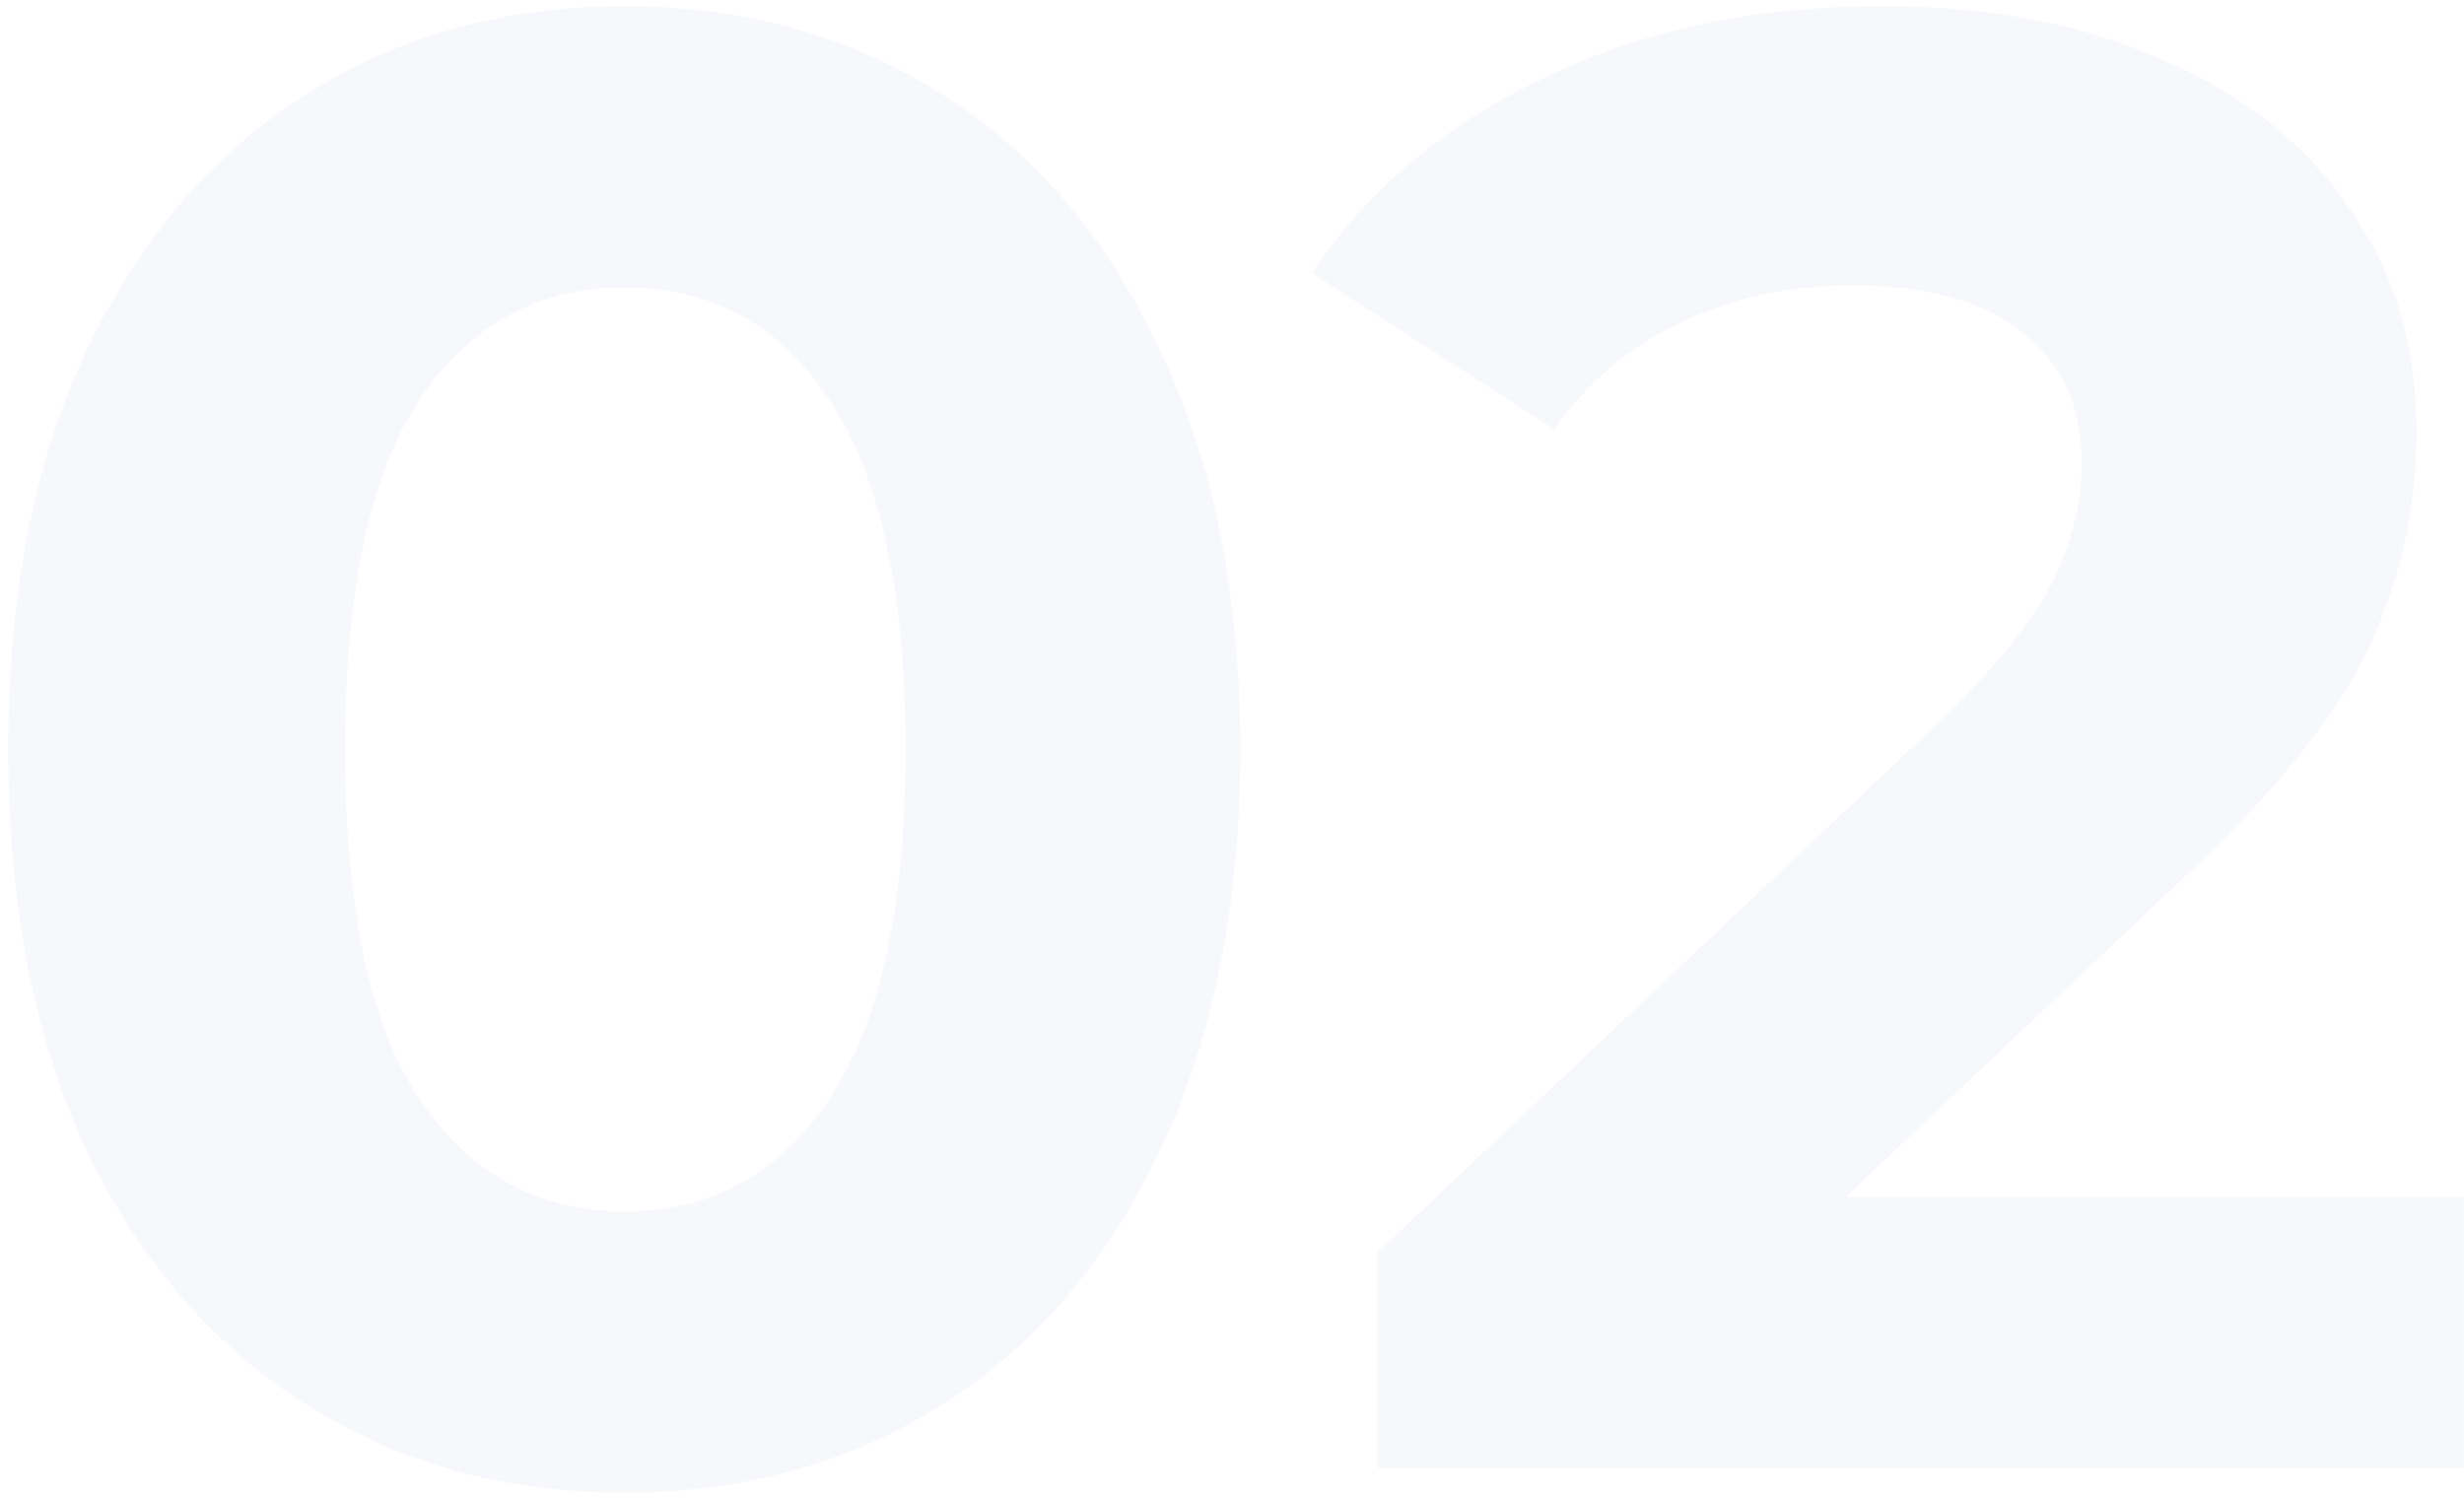 <svg width="240" height="146" viewBox="0 0 240 146" fill="none" xmlns="http://www.w3.org/2000/svg">
<path d="M60.8 145.4C49.2 145.4 38.867 142.533 29.8 136.8C20.733 131.067 13.6 122.8 8.4 112C3.333 101.067 0.8 88.067 0.8 73C0.8 57.933 3.333 45 8.4 34.2C13.6 23.267 20.733 14.933 29.8 9.2C38.867 3.467 49.2 0.6 60.8 0.6C72.4 0.6 82.733 3.467 91.8 9.2C100.867 14.933 107.933 23.267 113 34.2C118.2 45 120.8 57.933 120.8 73C120.8 88.067 118.2 101.067 113 112C107.933 122.8 100.867 131.067 91.8 136.8C82.733 142.533 72.4 145.4 60.8 145.4ZM60.8 118C69.333 118 76 114.333 80.8 107C85.733 99.667 88.2 88.333 88.2 73C88.2 57.667 85.733 46.333 80.8 39C76 31.667 69.333 28 60.8 28C52.4 28 45.733 31.667 40.8 39C36 46.333 33.6 57.667 33.6 73C33.6 88.333 36 99.667 40.8 107C45.733 114.333 52.4 118 60.8 118ZM239.97 116.6V143H134.17V122L188.17 71C193.904 65.533 197.77 60.867 199.77 57C201.77 53 202.77 49.067 202.77 45.2C202.77 39.6 200.837 35.333 196.97 32.4C193.237 29.333 187.704 27.8 180.37 27.8C174.237 27.8 168.704 29 163.77 31.4C158.837 33.667 154.704 37.133 151.37 41.8L127.77 26.6C133.237 18.467 140.77 12.133 150.37 7.6C159.97 2.933 170.97 0.6 183.37 0.6C193.77 0.6 202.837 2.333 210.57 5.8C218.437 9.133 224.504 13.933 228.77 20.2C233.17 26.333 235.37 33.6 235.37 42C235.37 49.6 233.77 56.733 230.57 63.4C227.37 70.067 221.17 77.667 211.97 86.2L179.77 116.6H239.97Z" fill="#C4C9E9" fill-opacity="0.13"/>
</svg>
